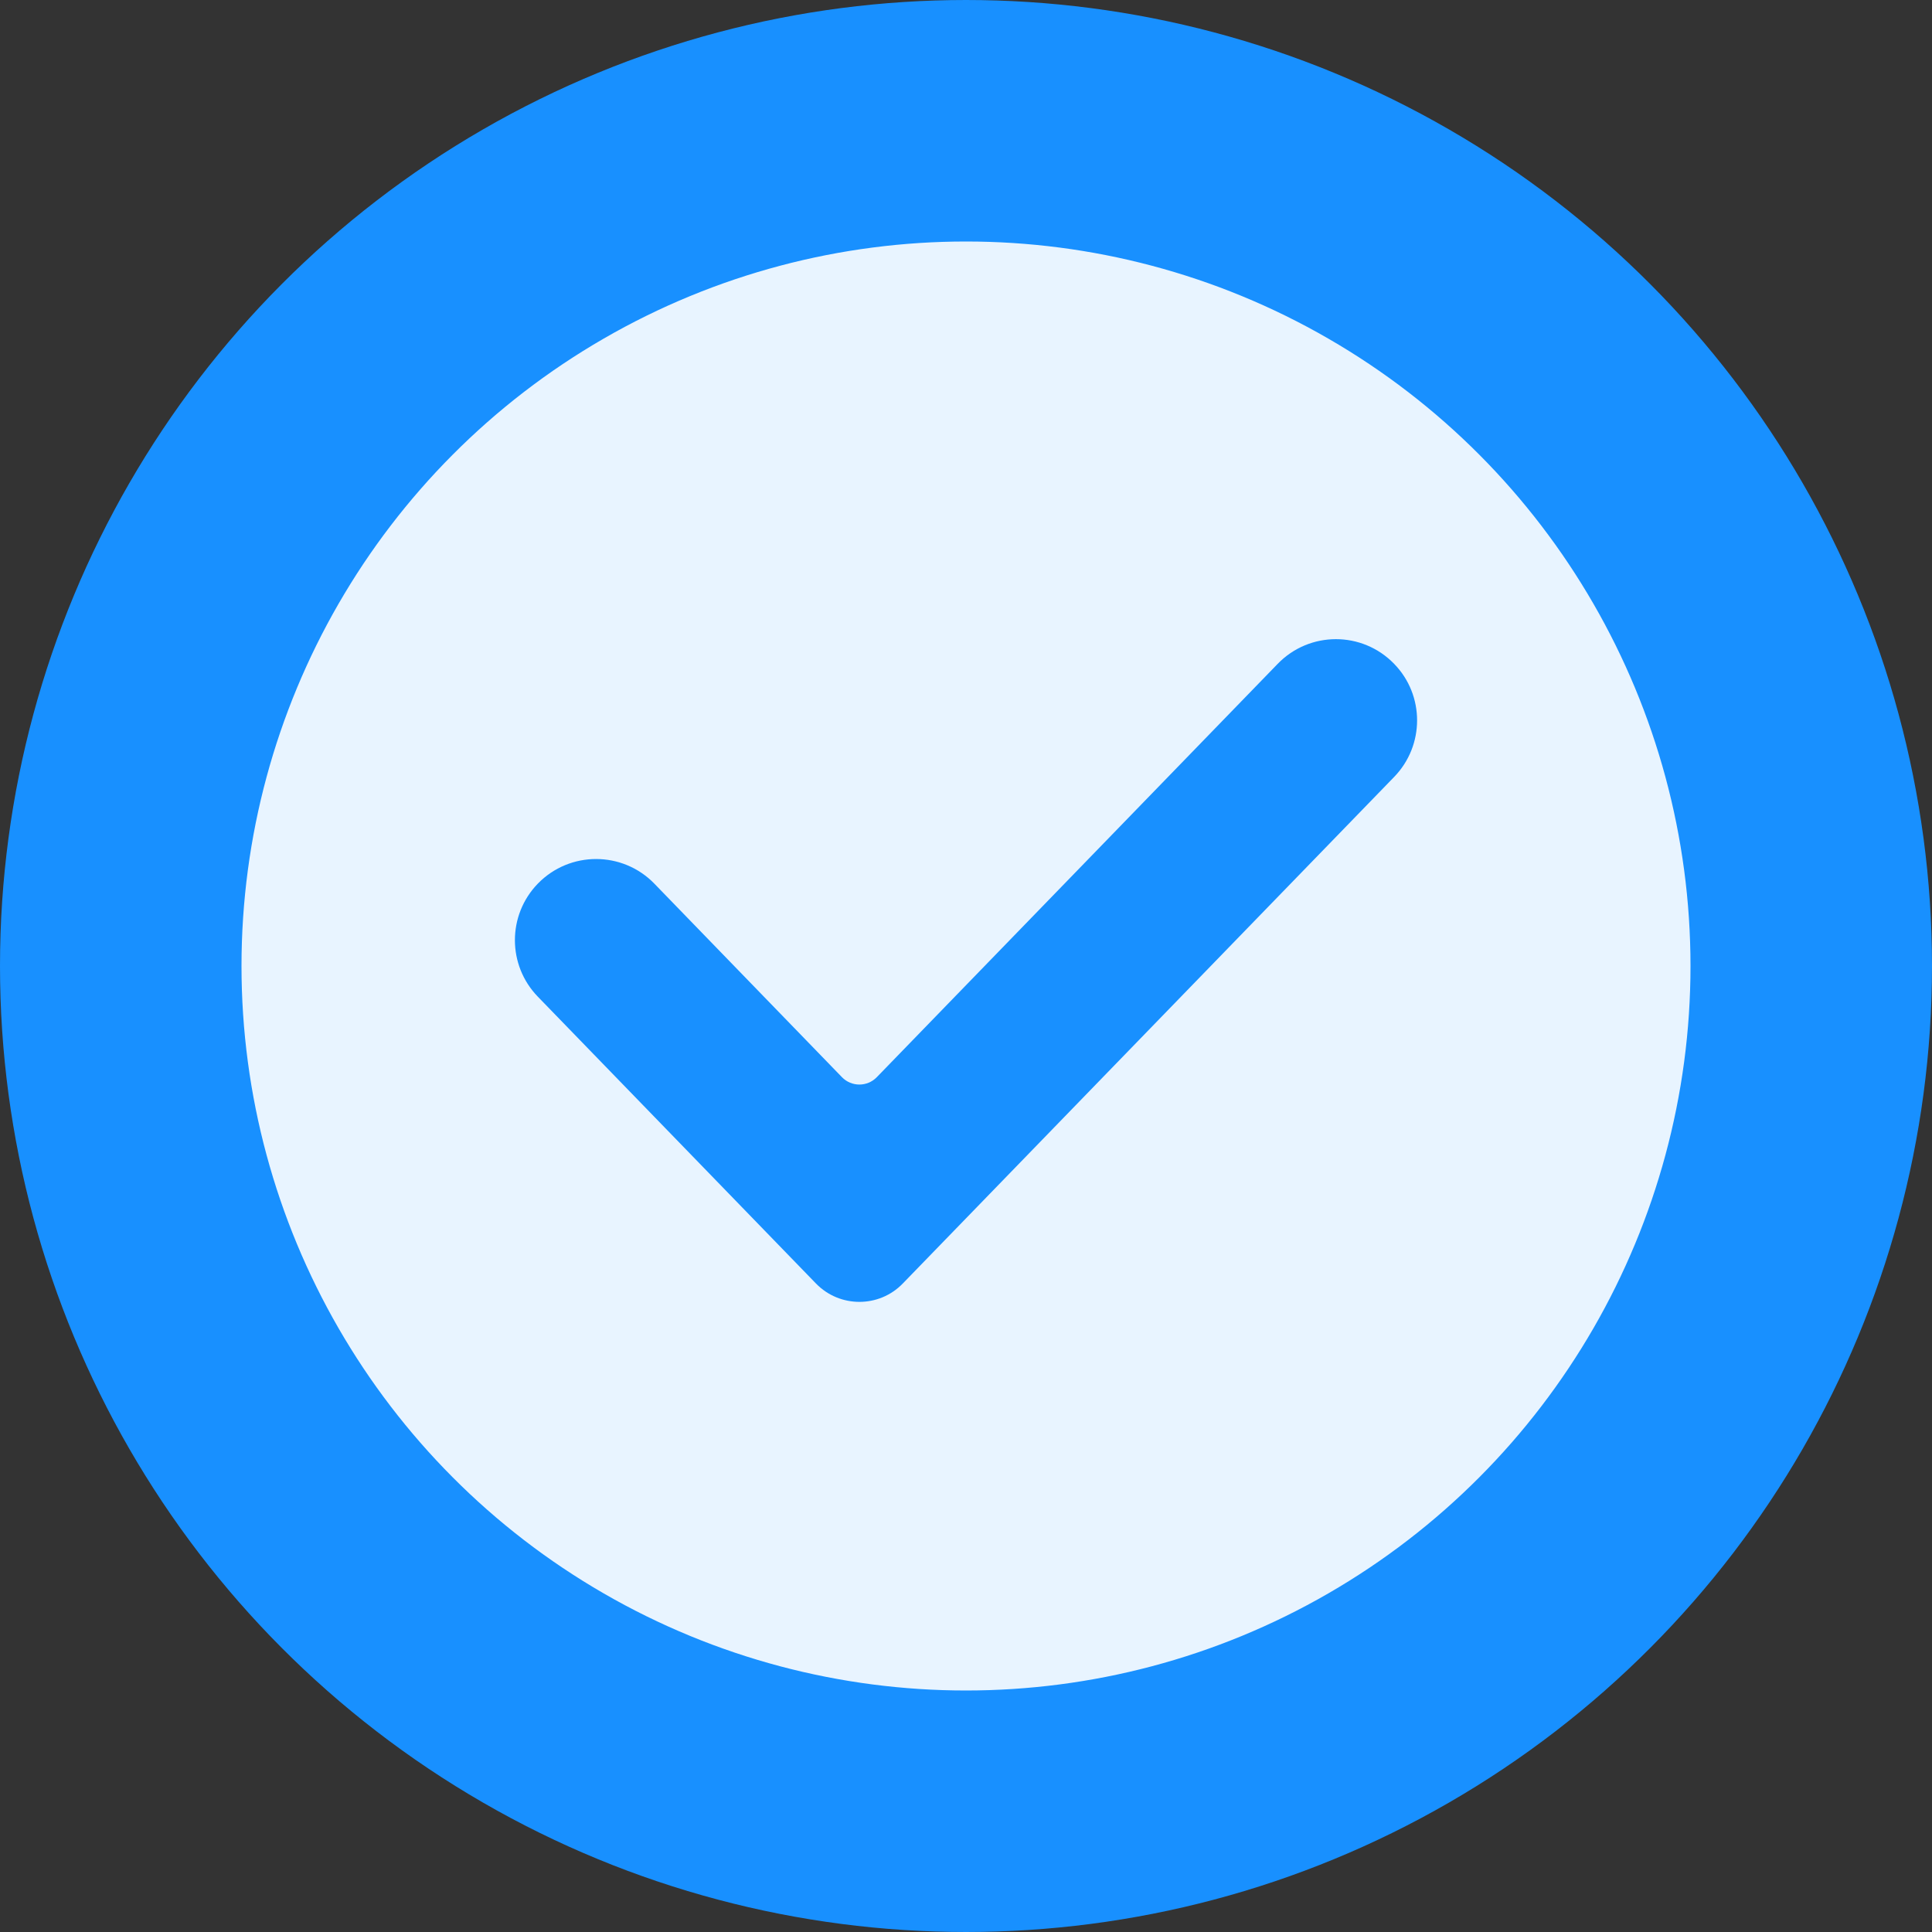 <svg width="16" height="16" viewBox="0 0 16 16" fill="none" xmlns="http://www.w3.org/2000/svg">
<rect x="0" y="0" width="16" height="16" fill="#333333" stroke="none"/>
<g id="Group 3">
<circle id="Ellipse 4" cx="8" cy="8" r="7" fill="#E8F4FF" stroke="#1890FF" stroke-width="2"/>
<path id="Vector 24 (Stroke)" fill-rule="evenodd" clip-rule="evenodd" d="M11.546 5.498C11.799 5.758 11.799 6.173 11.546 6.434L7.476 10.63C7.28 10.832 6.955 10.832 6.758 10.63L4.454 8.254C4.201 7.993 4.201 7.579 4.454 7.318C4.718 7.046 5.155 7.046 5.419 7.318L6.973 8.921C7.052 9.002 7.182 9.002 7.261 8.921L10.581 5.498C10.845 5.225 11.282 5.225 11.546 5.498Z" fill="#1890FF"/>
</g>
</svg>
